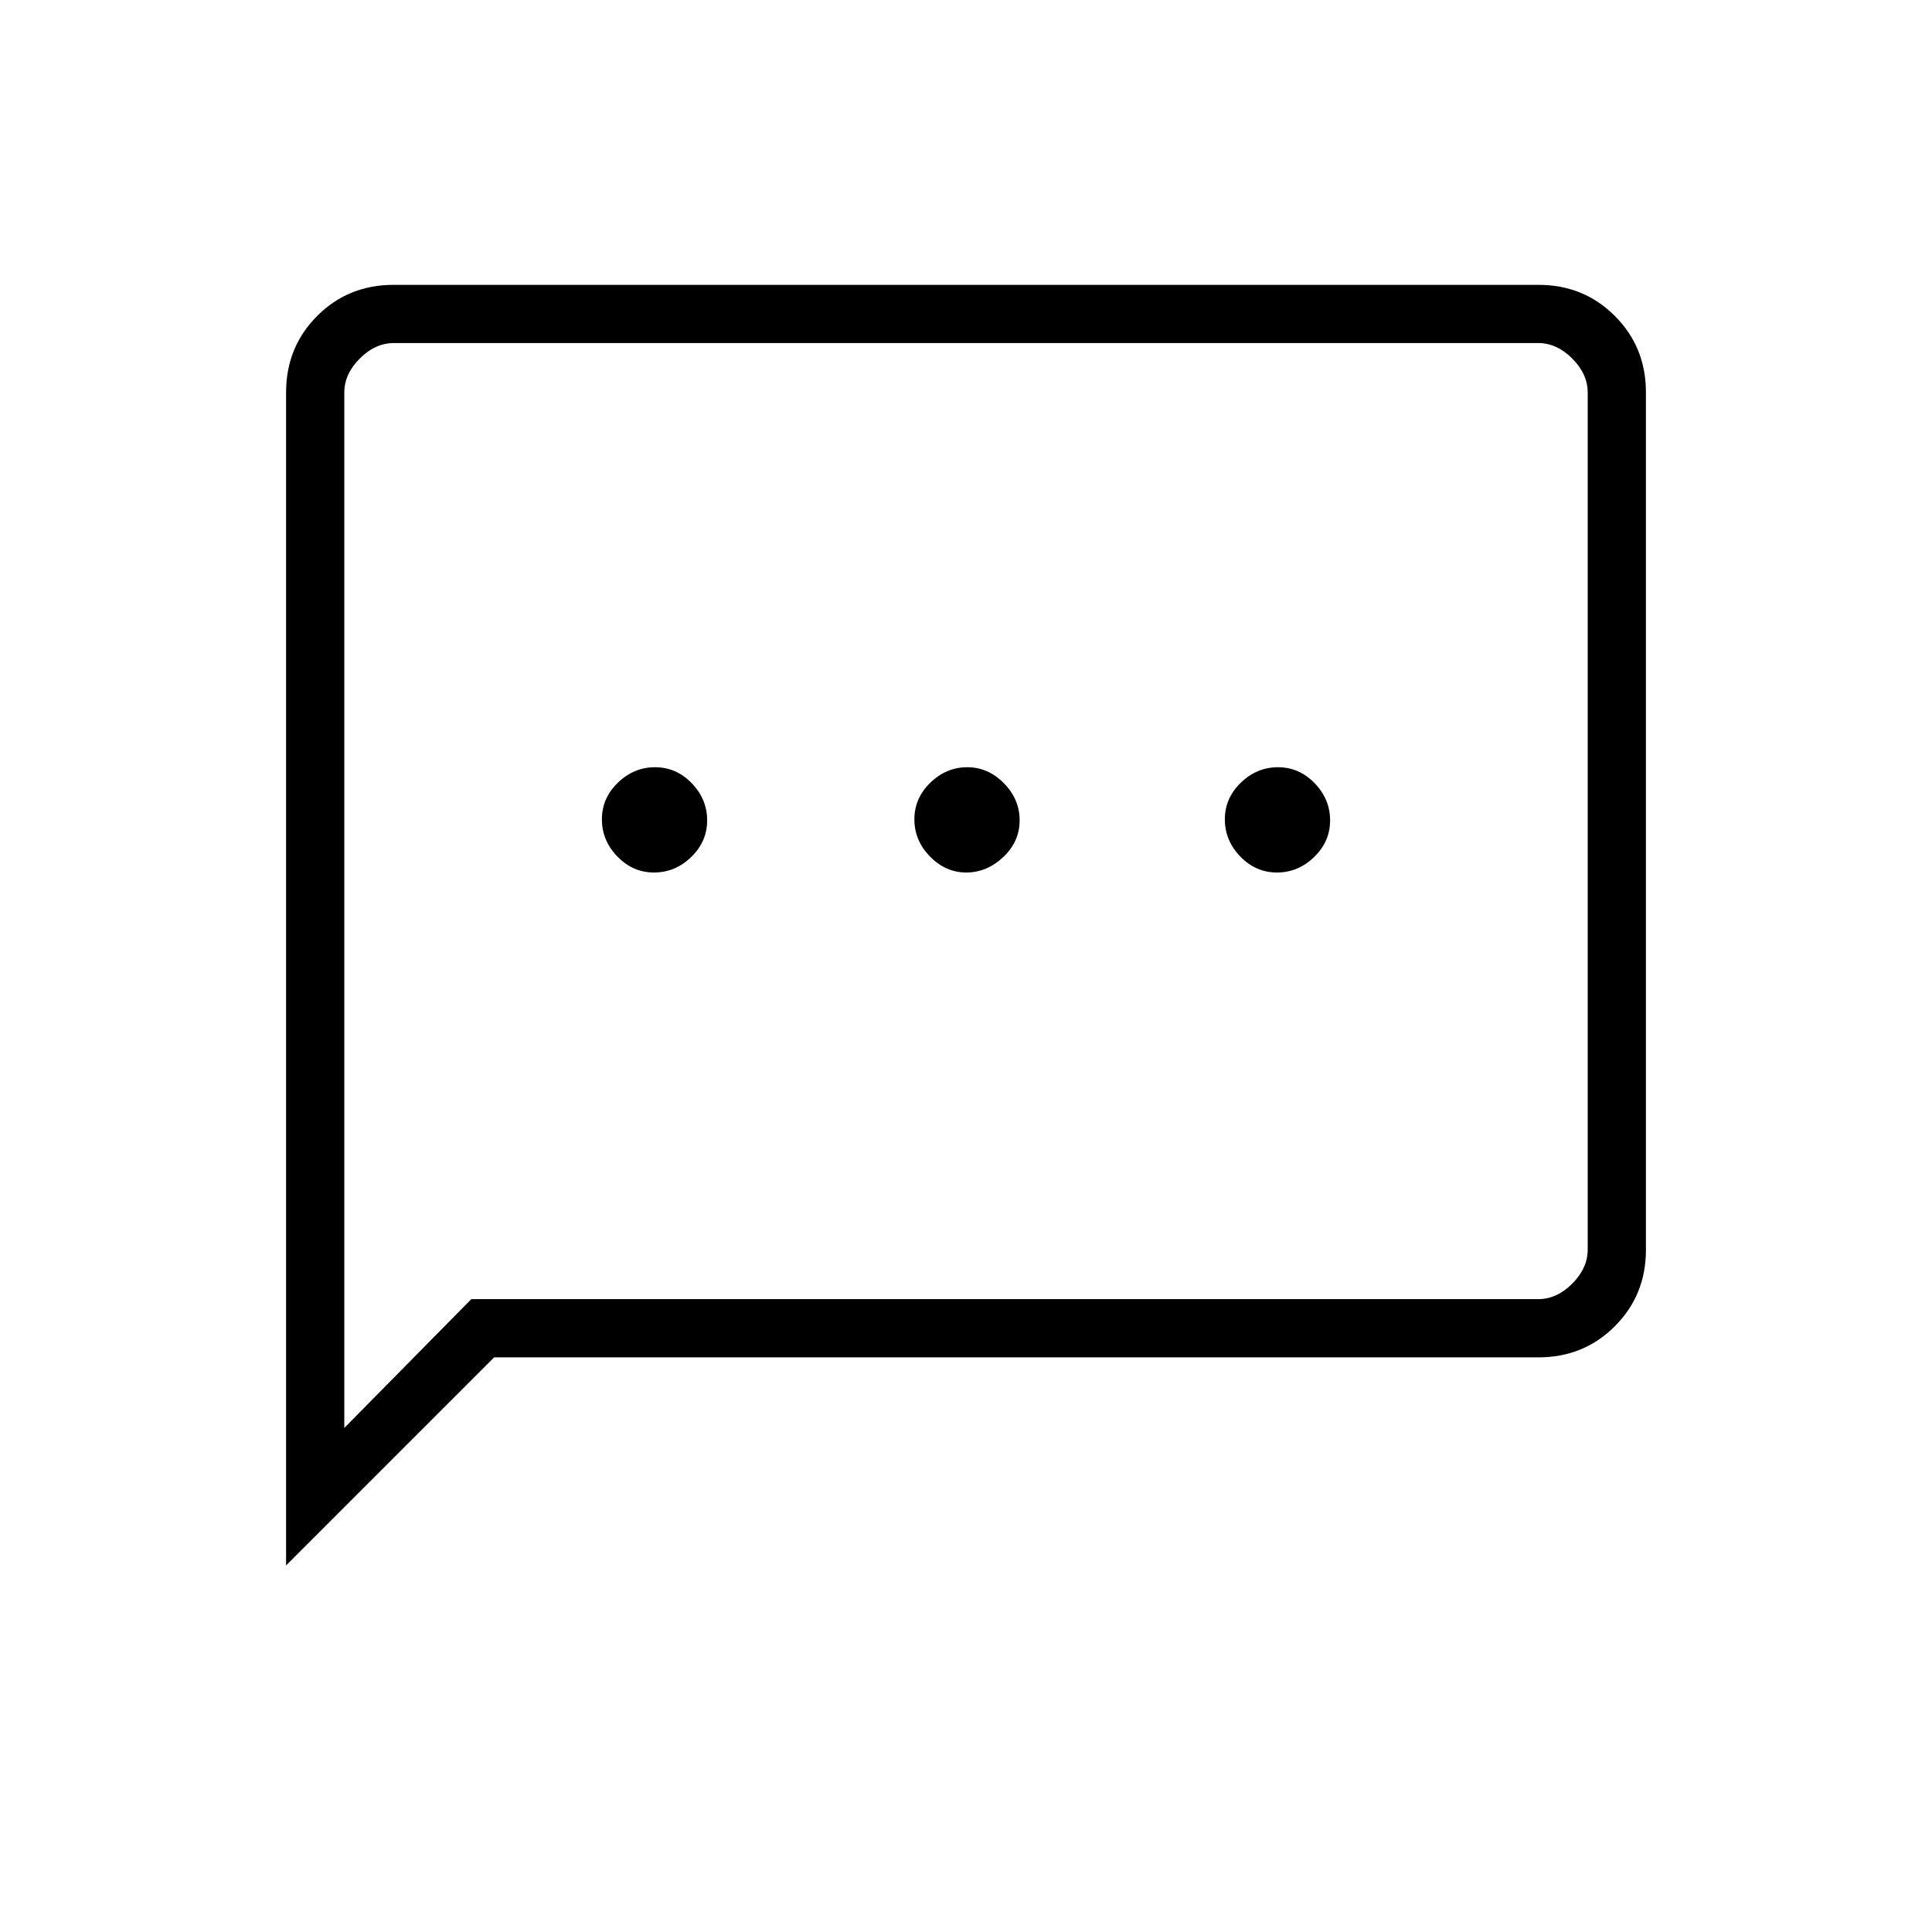 <svg xmlns="http://www.w3.org/2000/svg" height="20" viewBox="0 -960 960 960" width="20"><path d="M324.97-526.46q10.53 0 18.47-7.68 7.94-7.68 7.94-18.21 0-10.53-7.67-18.48-7.68-7.94-18.22-7.94-10.53 0-18.47 7.68-7.94 7.68-7.94 18.21 0 10.53 7.68 18.48 7.68 7.94 18.21 7.94Zm155.15 0q10.26 0 18.4-7.68 8.13-7.68 8.13-18.21 0-10.53-7.83-18.48-7.83-7.94-18.21-7.94t-18.32 7.68q-7.94 7.68-7.94 18.21 0 10.53 7.75 18.48 7.76 7.94 18.02 7.94Zm154.39 0q10.53 0 18.47-7.68 7.94-7.68 7.94-18.21 0-10.53-7.68-18.48-7.68-7.94-18.21-7.94-10.53 0-18.47 7.68-7.94 7.68-7.94 18.21 0 10.53 7.67 18.48 7.68 7.94 18.22 7.94ZM142.15-182.15v-582.82q0-22.59 15.45-38.04t37.92-15.45h568.96q22.47 0 37.92 15.45 15.45 15.45 15.45 37.93v426.16q0 22.48-15.45 37.93t-37.92 15.45H245.54L142.15-182.15Zm92.04-132.31h530.12q9.23 0 16.92-7.69 7.69-7.7 7.69-16.93v-425.84q0-9.23-7.69-16.93-7.69-7.69-16.92-7.69H195.69q-9.23 0-16.92 7.69-7.69 7.7-7.69 16.93v514.46l63.11-64Zm-63.11 0v-475.08 475.08Z"/></svg>